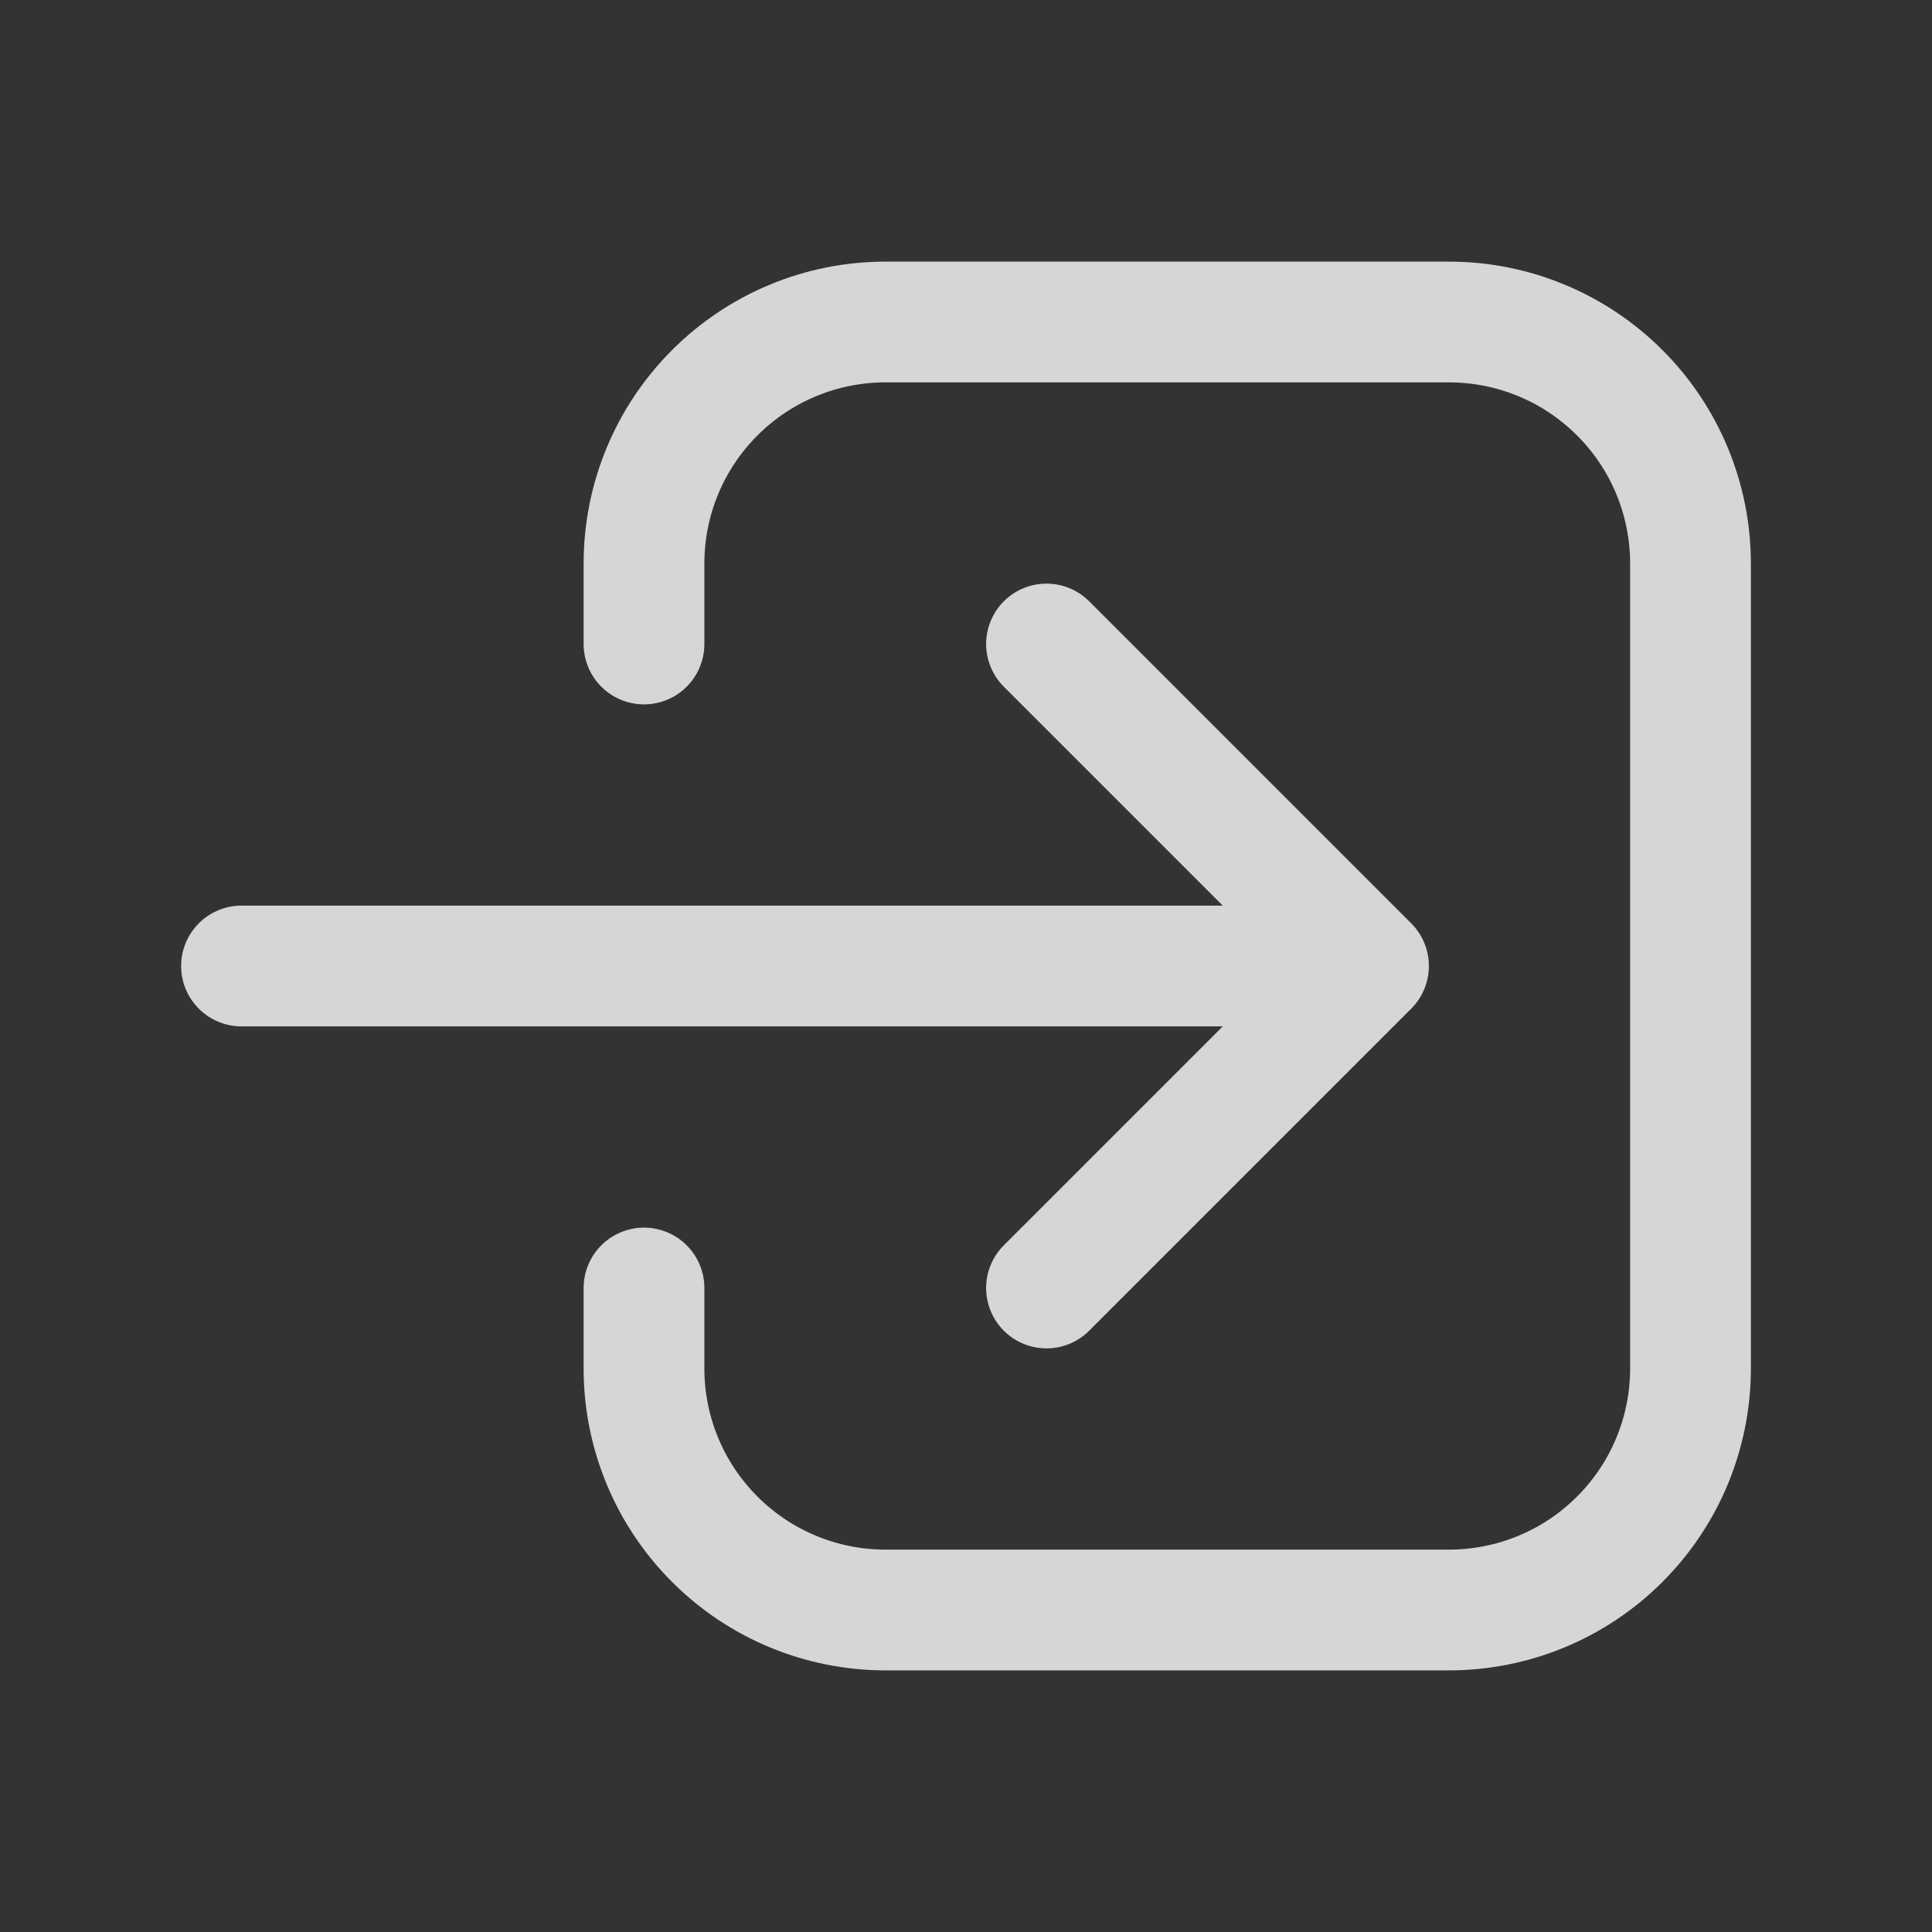 <svg width="24" height="24" viewBox="0 0 24 24" fill="none" xmlns="http://www.w3.org/2000/svg">
<rect x="0" y="0" width="24" height="24" fill="#333333" stroke="none"/>
<path d="M13 16L17 12M17 12L13 8M17 12H3M8 16V17C8 17.796 8.316 18.559 8.879 19.121C9.441 19.684 10.204 20 11 20H18C18.796 20 19.559 19.684 20.121 19.121C20.684 18.559 21 17.796 21 17V7C21 6.204 20.684 5.441 20.121 4.879C19.559 4.316 18.796 4 18 4H11C10.204 4 9.441 4.316 8.879 4.879C8.316 5.441 8 6.204 8 7V8" stroke="white" stroke-opacity="0.8" stroke-width="1.5" stroke-linecap="round" stroke-linejoin="round"/>
</svg>
